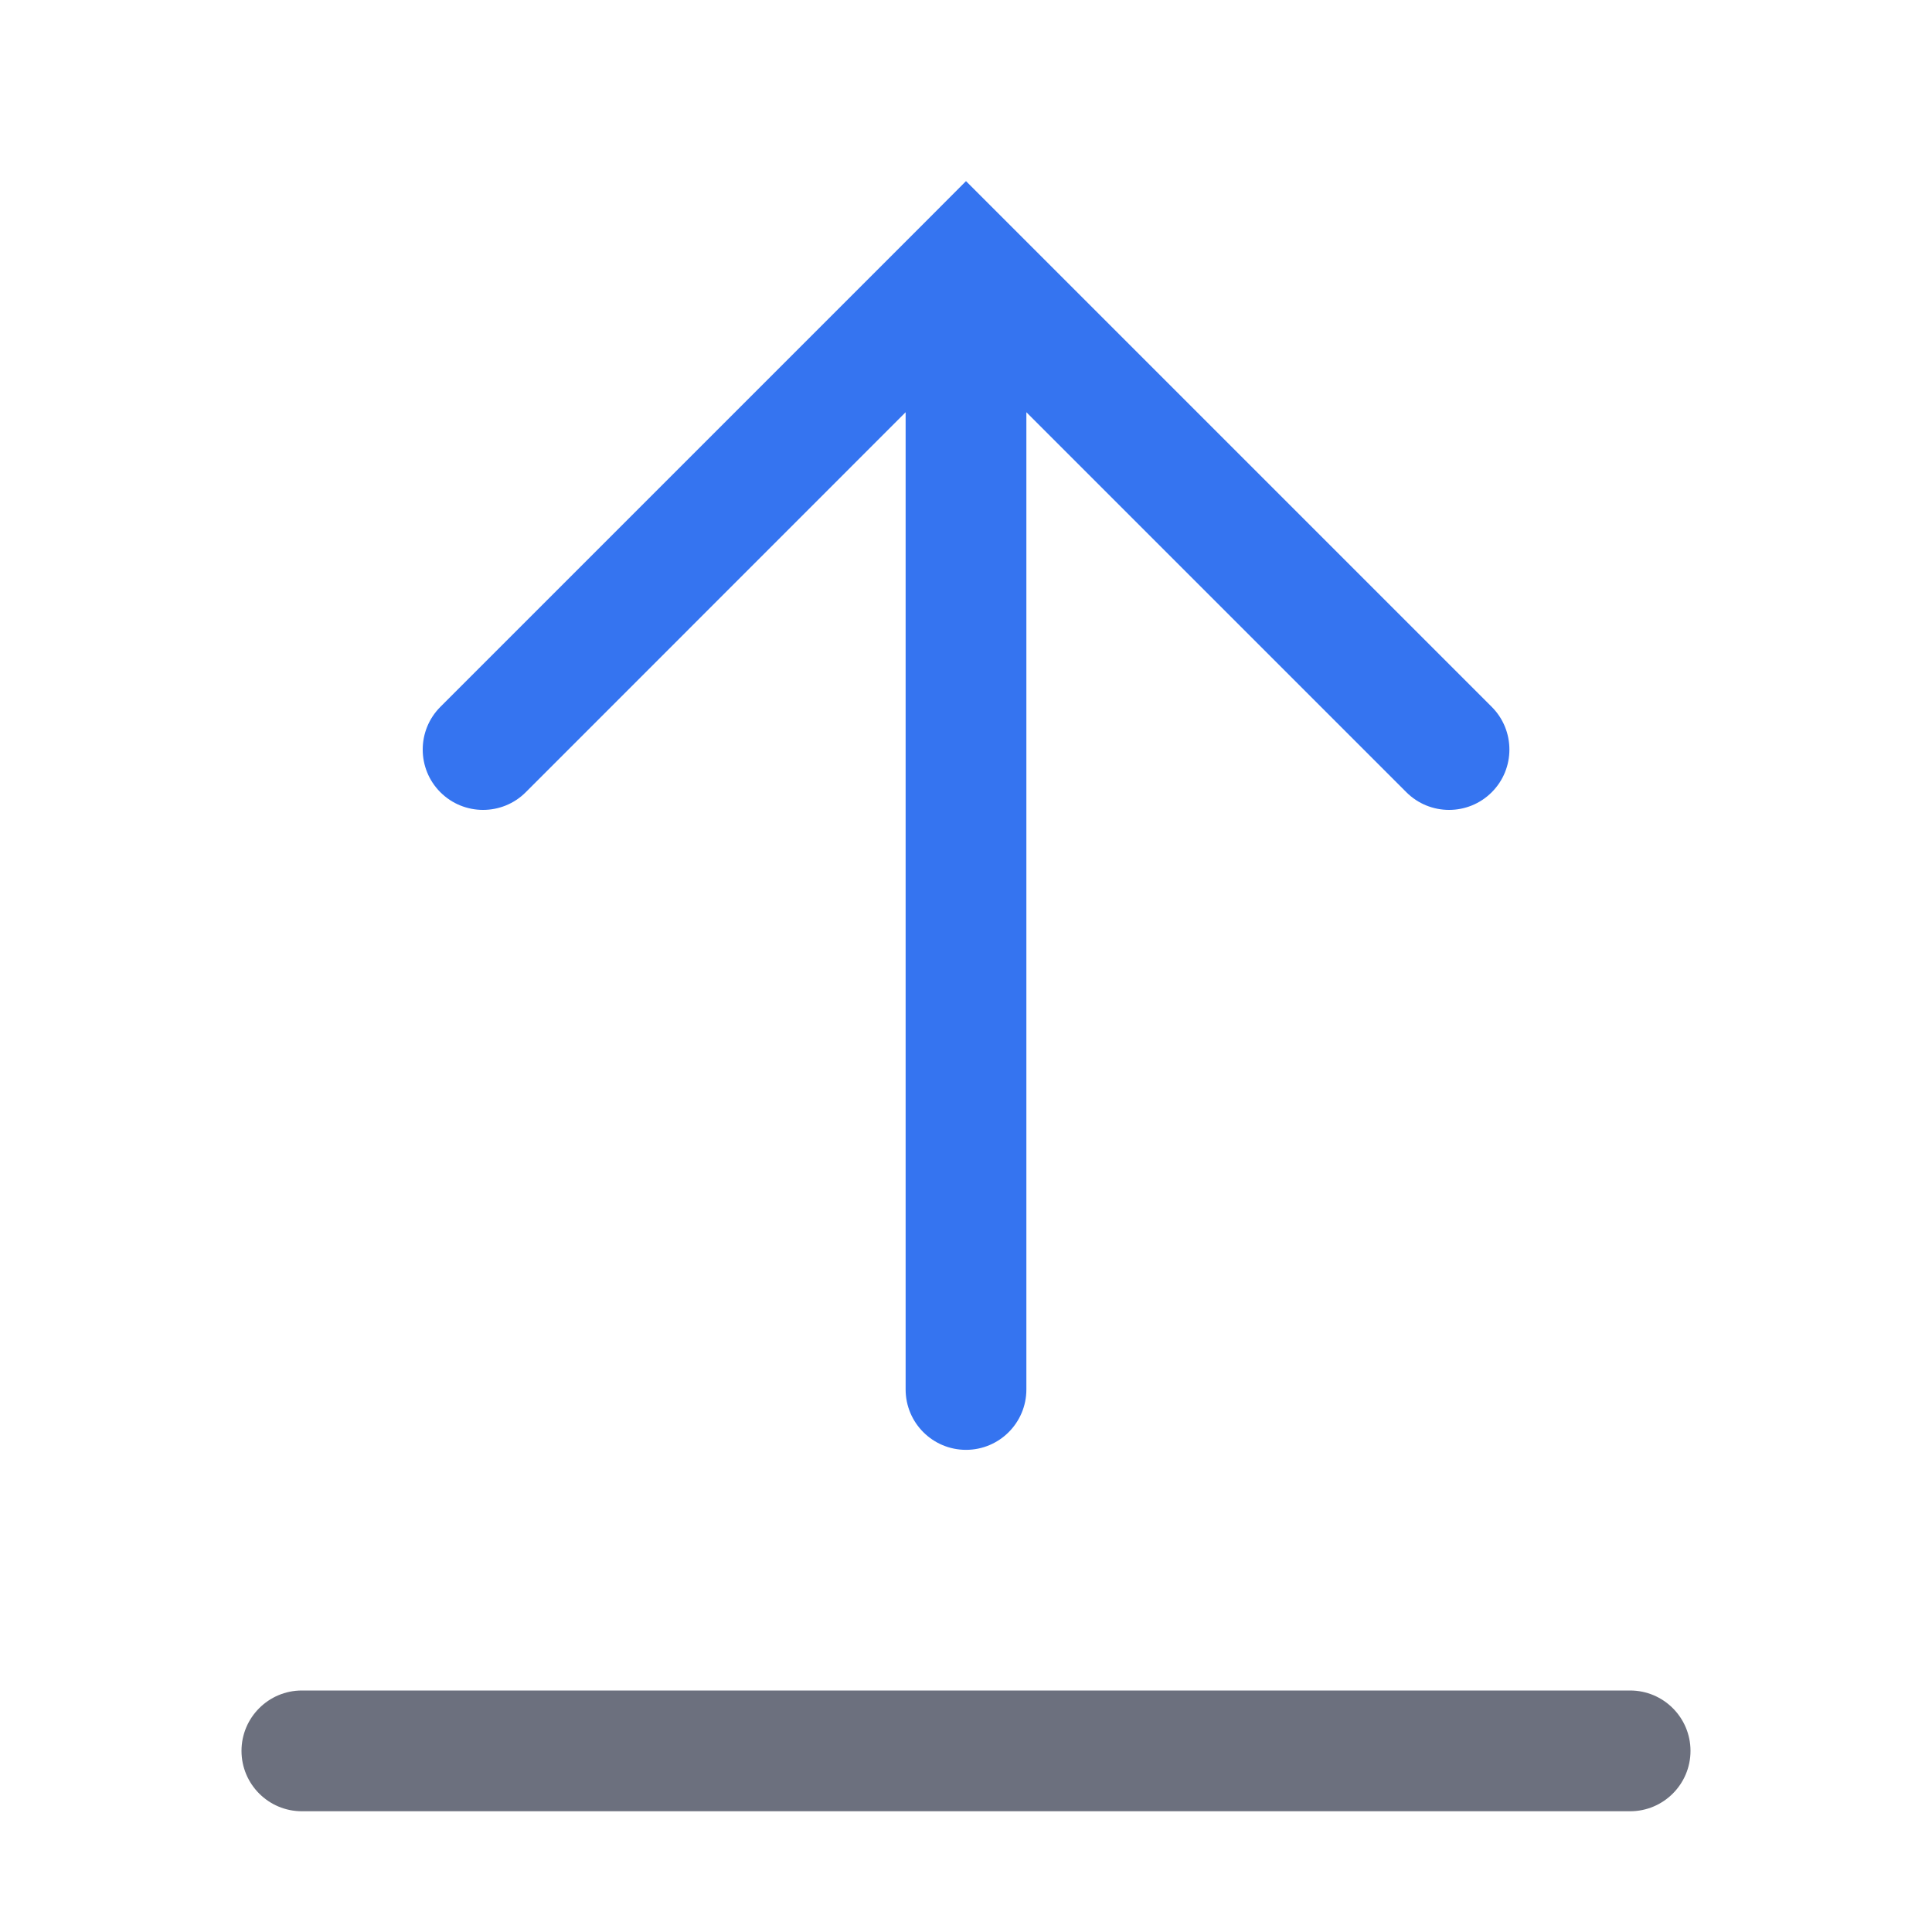 <?xml version="1.0" encoding="utf-8"?>
<!-- Generator: Adobe Illustrator 27.2.0, SVG Export Plug-In . SVG Version: 6.00 Build 0)  -->
<svg version="1.1" id="Layer_1" xmlns="http://www.w3.org/2000/svg" xmlns:xlink="http://www.w3.org/1999/xlink" x="0px" y="0px"
	 viewBox="0 0 16 16" style="enable-background:new 0 0 16 16;" xml:space="preserve">
<style type="text/css">
	.st0{fill:#6C707E;}
	.st1{fill-rule:evenodd;clip-rule:evenodd;fill:#3574F0;}
</style>
<path class="st0" d="M2.5,14h11c0.276,0,0.5,0.224,0.5,0.5l0,0c0,0.276-0.224,0.5-0.5,0.5h-11C2.224,15,2,14.776,2,14.5l0,0
	C2,14.224,2.224,14,2.5,14z"/>
<path class="st1" d="M12.354,5.854c0.195,0.195,0.195,0.512,0,0.707c-0.195,0.195-0.512,0.195-0.707,0L8.5,3.414v8.093
	c0,0.276-0.224,0.5-0.5,0.5s-0.5-0.224-0.5-0.5V3.414L4.354,6.561c-0.195,0.195-0.512,0.195-0.707,0
	c-0.195-0.195-0.195-0.512,0-0.707l4-4L8,1.5l0.354,0.354L12.354,5.854z"/>
</svg>
